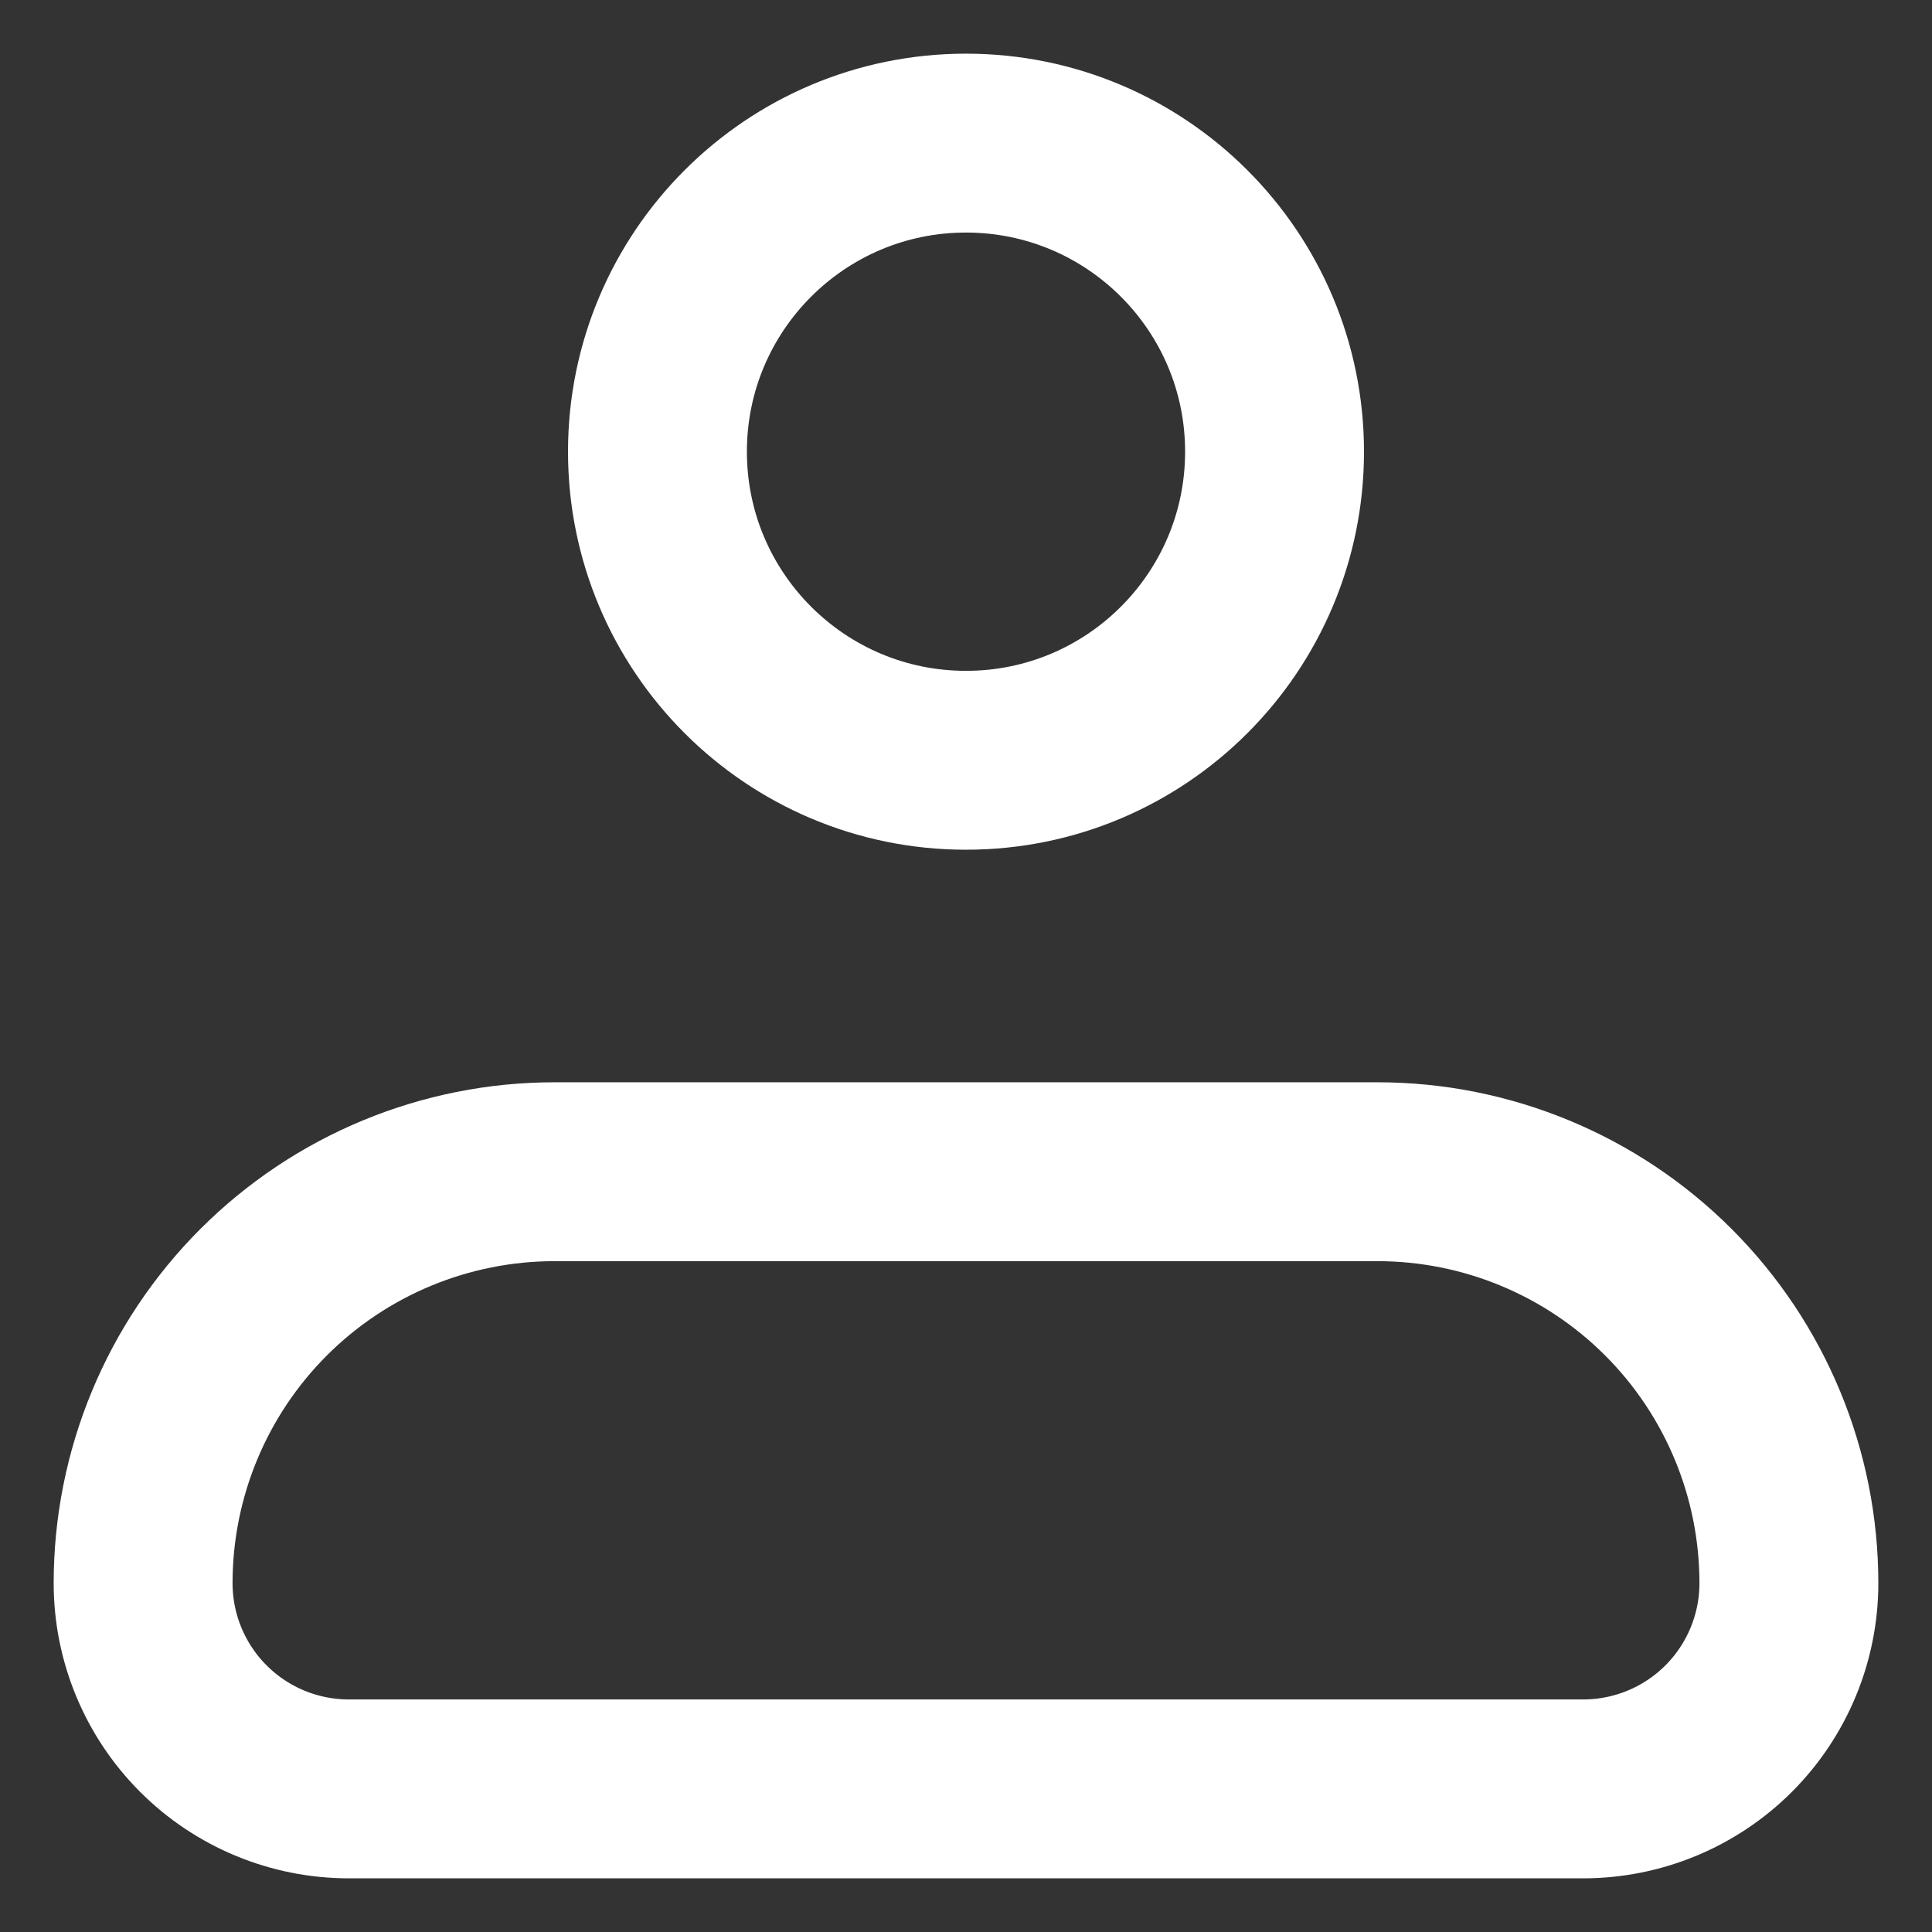 <svg width="27" height="27" viewBox="0 0 27 27" fill="none" xmlns="http://www.w3.org/2000/svg">
<rect x="0" y="0" width="27" height="27" fill="#333333" stroke="none"/>
<path d="M2 22.125C2 20.6 2.606 19.137 3.684 18.059C4.762 16.981 6.225 16.375 7.75 16.375H19.25C20.775 16.375 22.238 16.981 23.316 18.059C24.394 19.137 25 20.6 25 22.125C25 22.887 24.697 23.619 24.158 24.158C23.619 24.697 22.887 25 22.125 25H4.875C4.112 25 3.381 24.697 2.842 24.158C2.303 23.619 2 22.887 2 22.125Z" stroke="white" stroke-width="2.5" stroke-linejoin="round"/>
<path d="M13.5 10.625C15.882 10.625 17.812 8.694 17.812 6.312C17.812 3.931 15.882 2 13.5 2C11.118 2 9.188 3.931 9.188 6.312C9.188 8.694 11.118 10.625 13.5 10.625Z" stroke="white" stroke-width="2.5"/>
</svg>
